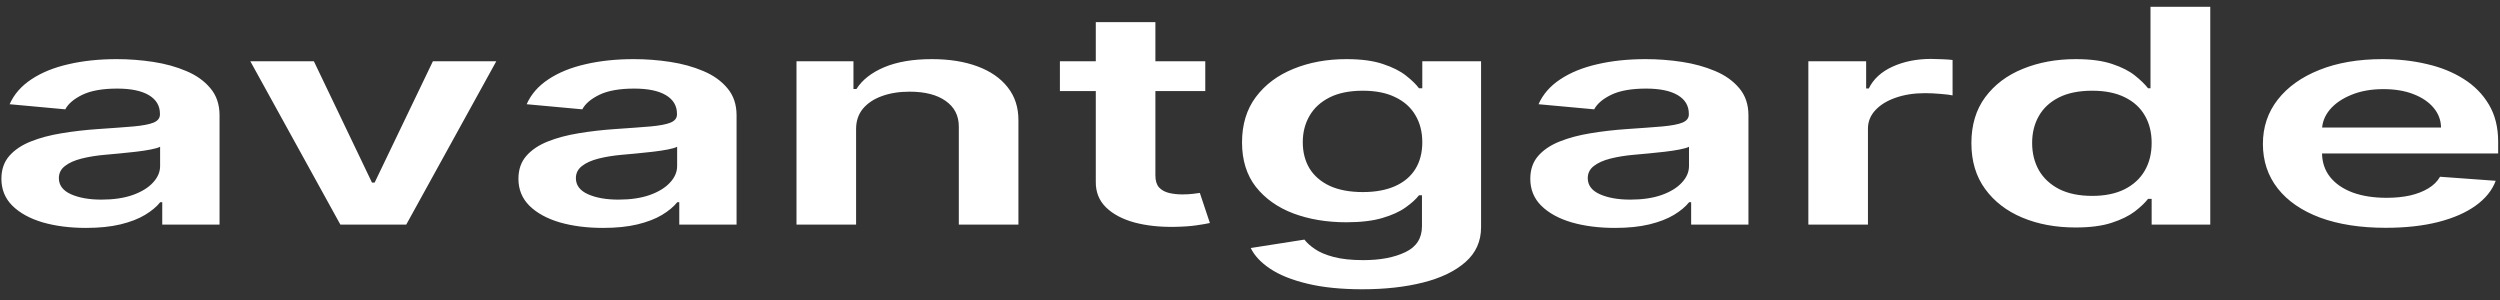 <svg width="1440" height="173" viewBox="0 0 1440 173" fill="none" xmlns="http://www.w3.org/2000/svg">
<rect x="0" y="0" width="1440" height="173" fill="#333333" stroke="none"/>
<path d="M49.552 131.274C40.322 131.274 32.009 130.213 24.612 128.089C17.279 125.924 11.463 122.739 7.164 118.532C2.928 114.327 0.81 109.14 0.81 102.973C0.81 97.664 2.328 93.274 5.362 89.803C8.396 86.332 12.537 83.555 17.784 81.472C23.032 79.389 28.942 77.817 35.517 76.755C42.155 75.653 49.014 74.856 56.095 74.366C64.629 73.794 71.552 73.284 76.862 72.835C82.172 72.345 86.029 71.61 88.431 70.629C90.897 69.609 92.129 68.036 92.129 65.913V65.545C92.129 60.93 90.011 57.357 85.776 54.825C81.54 52.293 75.44 51.027 67.474 51.027C59.066 51.027 52.397 52.211 47.465 54.58C42.598 56.949 39.31 59.746 37.603 62.972L5.552 60.032C8.08 54.315 12.253 49.537 18.069 45.698C23.885 41.818 30.997 38.919 39.405 36.999C47.813 35.039 57.106 34.059 67.284 34.059C74.302 34.059 81.287 34.59 88.241 35.652C95.195 36.713 101.549 38.469 107.302 40.92C113.055 43.329 117.67 46.617 121.146 50.782C124.687 54.948 126.457 60.154 126.457 66.403V129.375H93.457V116.449H92.319C90.233 119.064 87.293 121.513 83.5 123.801C79.77 126.047 75.06 127.863 69.371 129.252C63.744 130.6 57.138 131.274 49.552 131.274ZM58.465 114.98C65.356 114.98 71.331 114.101 76.388 112.346C81.445 110.549 85.333 108.18 88.052 105.24C90.833 102.299 92.224 99.094 92.224 95.622V84.535C91.15 85.106 89.316 85.637 86.724 86.127C84.195 86.618 81.35 87.046 78.19 87.414C75.029 87.781 71.9 88.108 68.802 88.394C65.704 88.68 63.017 88.925 60.741 89.129C55.621 89.578 51.037 90.313 46.991 91.334C42.945 92.355 39.753 93.785 37.414 95.622C35.075 97.419 33.905 99.747 33.905 102.606C33.905 106.689 36.213 109.773 40.828 111.855C45.443 113.938 51.322 114.98 58.465 114.98ZM285.863 35.284L233.991 129.375H196.061L144.19 35.284H180.793L214.267 105.178H215.784L249.354 35.284H285.863ZM347.357 131.274C338.128 131.274 329.815 130.213 322.418 128.089C315.084 125.924 309.268 122.739 304.971 118.532C300.735 114.327 298.617 109.14 298.617 102.973C298.617 97.664 300.134 93.274 303.168 89.803C306.202 86.332 310.343 83.555 315.59 81.472C320.837 79.389 326.749 77.817 333.323 76.755C339.962 75.653 346.82 74.856 353.901 74.366C362.435 73.794 369.358 73.284 374.668 72.835C379.979 72.345 383.834 71.61 386.237 70.629C388.703 69.609 389.936 68.036 389.936 65.913V65.545C389.936 60.93 387.818 57.357 383.582 54.825C379.346 52.293 373.246 51.027 365.28 51.027C356.872 51.027 350.203 52.211 345.271 54.58C340.404 56.949 337.116 59.746 335.409 62.972L303.358 60.032C305.887 54.315 310.059 49.537 315.876 45.698C321.692 41.818 328.803 38.919 337.212 36.999C345.62 35.039 354.913 34.059 365.09 34.059C372.108 34.059 379.093 34.59 386.047 35.652C393.002 36.713 399.356 38.469 405.108 40.92C410.861 43.329 415.476 46.617 418.953 50.782C422.492 54.948 424.263 60.154 424.263 66.403V129.375H391.263V116.449H390.124C388.038 119.064 385.099 121.513 381.306 123.801C377.576 126.047 372.866 127.863 367.176 129.252C361.55 130.6 354.944 131.274 347.357 131.274ZM356.271 114.98C363.162 114.98 369.137 114.101 374.194 112.346C379.251 110.549 383.14 108.18 385.859 105.24C388.639 102.299 390.031 99.094 390.031 95.622V84.535C388.956 85.106 387.122 85.637 384.53 86.127C382.002 86.618 379.156 87.046 375.995 87.414C372.834 87.781 369.705 88.108 366.607 88.394C363.509 88.68 360.824 88.925 358.548 89.129C353.427 89.578 348.843 90.313 344.797 91.334C340.751 92.355 337.559 93.785 335.221 95.622C332.881 97.419 331.711 99.747 331.711 102.606C331.711 106.689 334.019 109.773 338.634 111.855C343.248 113.938 349.128 114.98 356.271 114.98ZM493.108 74.244V129.375H458.781V35.284H491.591V51.272H493.297C496.648 46.004 501.99 41.818 509.324 38.715C516.721 35.611 525.855 34.059 536.728 34.059C546.78 34.059 555.536 35.447 562.996 38.224C570.518 41.001 576.334 45.024 580.443 50.292C584.616 55.56 586.67 61.951 586.608 69.466V129.375H552.28V72.896C552.28 66.607 549.751 61.686 544.694 58.133C539.701 54.58 532.778 52.804 523.927 52.804C517.921 52.804 512.58 53.661 507.9 55.376C503.285 57.051 499.65 59.481 496.995 62.666C494.403 65.851 493.108 69.711 493.108 74.244ZM694.237 35.284V52.436H610.505V35.284H694.237ZM631.177 12.742H665.504V101.074C665.504 104.055 666.2 106.342 667.59 107.935C669.045 109.487 670.941 110.549 673.28 111.12C675.619 111.692 678.211 111.978 681.055 111.978C683.205 111.978 685.166 111.876 686.935 111.672C688.769 111.467 690.159 111.284 691.107 111.12L696.892 128.456C695.06 128.865 692.436 129.314 689.021 129.804C685.672 130.294 681.563 130.579 676.694 130.661C668.096 130.825 660.352 129.987 653.461 128.15C646.571 126.271 641.102 123.372 637.056 119.451C633.074 115.531 631.113 110.631 631.177 104.75V12.742ZM784.726 166.619C772.399 166.619 761.81 165.537 752.959 163.373C744.109 161.249 736.996 158.391 731.623 154.797C726.249 151.203 722.519 147.221 720.433 142.852L751.347 138.012C752.737 139.85 754.76 141.668 757.415 143.464C760.071 145.302 763.642 146.813 768.132 147.997C772.683 149.222 778.404 149.835 785.296 149.835C795.031 149.835 803.092 148.304 809.477 145.241C815.861 142.219 819.054 137.237 819.054 130.294V112.468H817.346C815.577 114.755 812.985 117.103 809.571 119.512C806.221 121.922 801.763 123.943 796.201 125.577C790.701 127.21 783.778 128.027 775.434 128.027C764.243 128.027 754.098 126.333 744.993 122.943C735.953 119.512 728.746 114.407 723.374 107.629C718.063 100.809 715.408 92.274 715.408 82.023C715.408 71.691 718.063 62.972 723.374 55.867C728.746 48.72 735.984 43.309 745.088 39.633C754.193 35.917 764.338 34.059 775.529 34.059C784.062 34.059 791.08 34.998 796.579 36.877C802.144 38.715 806.568 40.94 809.856 43.554C813.142 46.127 815.641 48.556 817.346 50.843H819.244V35.284H853.097V130.906C853.097 138.952 850.127 145.608 844.183 150.876C838.24 156.145 830.117 160.085 819.813 162.699C809.507 165.312 797.813 166.619 784.726 166.619ZM785.01 110.631C792.28 110.631 798.477 109.487 803.597 107.2C808.718 104.913 812.606 101.626 815.26 97.338C817.915 93.049 819.244 87.904 819.244 81.901C819.244 75.979 817.915 70.793 815.26 66.341C812.668 61.89 808.813 58.439 803.693 55.989C798.634 53.498 792.407 52.252 785.01 52.252C777.361 52.252 770.976 53.539 765.855 56.111C760.735 58.684 756.878 62.217 754.286 66.709C751.694 71.16 750.399 76.224 750.399 81.901C750.399 87.659 751.694 92.702 754.286 97.031C756.941 101.319 760.83 104.668 765.951 107.077C771.134 109.446 777.488 110.631 785.01 110.631ZM930.192 131.274C920.962 131.274 912.649 130.213 905.252 128.089C897.919 125.924 892.103 122.739 887.803 118.532C883.568 114.327 881.451 109.14 881.451 102.973C881.451 97.664 882.968 93.274 886.003 89.803C889.037 86.332 893.177 83.555 898.425 81.472C903.672 79.389 909.583 77.817 916.157 76.755C922.795 75.653 929.654 74.856 936.736 74.366C945.269 73.794 952.192 73.284 957.503 72.835C962.813 72.345 966.669 71.61 969.072 70.629C971.537 69.609 972.769 68.036 972.769 65.913V65.545C972.769 60.93 970.651 57.357 966.417 54.825C962.181 52.293 956.079 51.027 948.115 51.027C939.707 51.027 933.037 52.211 928.106 54.58C923.237 56.949 919.951 59.746 918.244 62.972L886.191 60.032C888.721 54.315 892.894 49.537 898.708 45.698C904.525 41.818 911.638 38.919 920.046 36.999C928.453 35.039 937.747 34.059 947.925 34.059C954.943 34.059 961.927 34.59 968.882 35.652C975.836 36.713 982.188 38.469 987.941 40.92C993.694 43.329 998.309 46.617 1001.79 50.782C1005.33 54.948 1007.1 60.154 1007.1 66.403V129.375H974.097V116.449H972.959C970.873 119.064 967.934 121.513 964.14 123.801C960.41 126.047 955.7 127.863 950.011 129.252C944.385 130.6 937.779 131.274 930.192 131.274ZM939.106 114.98C945.997 114.98 951.97 114.101 957.029 112.346C962.086 110.549 965.973 108.18 968.691 105.24C971.474 102.299 972.864 99.094 972.864 95.622V84.535C971.789 85.106 969.957 85.637 967.365 86.127C964.836 86.618 961.991 87.046 958.83 87.414C955.669 87.781 952.539 88.108 949.442 88.394C946.344 88.68 943.657 88.925 941.382 89.129C936.26 89.578 931.677 90.313 927.632 91.334C923.586 92.355 920.393 93.785 918.053 95.622C915.715 97.419 914.545 99.747 914.545 102.606C914.545 106.689 916.853 109.773 921.468 111.855C926.083 113.938 931.963 114.98 939.106 114.98ZM1041.61 129.375V35.284H1074.9V50.966H1076.42C1079.07 45.534 1083.62 41.349 1090.07 38.408C1096.58 35.427 1104.01 33.937 1112.36 33.937C1114.25 33.937 1116.37 33.998 1118.71 34.12C1121.11 34.202 1123.1 34.345 1124.68 34.549V54.948C1123.23 54.621 1120.92 54.335 1117.76 54.09C1114.66 53.804 1111.66 53.661 1108.75 53.661C1102.49 53.661 1096.87 54.539 1091.87 56.295C1086.94 58.011 1083.05 60.4 1080.21 63.462C1077.36 66.525 1075.94 70.058 1075.94 74.06V129.375H1041.61ZM1195.54 131.029C1184.1 131.029 1173.86 129.13 1164.82 125.332C1155.78 121.534 1148.63 116.021 1143.39 108.793C1138.14 101.564 1135.52 92.784 1135.52 82.452C1135.52 71.998 1138.17 63.176 1143.48 55.989C1148.86 48.761 1156.09 43.309 1165.2 39.633C1174.3 35.917 1184.45 34.059 1195.64 34.059C1204.17 34.059 1211.19 34.998 1216.69 36.877C1222.19 38.715 1226.55 40.94 1229.78 43.554C1233 46.127 1235.5 48.556 1237.27 50.843H1238.69V3.92H1273.11V129.375H1239.35V114.551H1237.27C1235.5 116.837 1232.94 119.268 1229.59 121.84C1226.24 124.372 1221.81 126.536 1216.31 128.334C1210.81 130.131 1203.89 131.029 1195.54 131.029ZM1205.12 112.835C1212.39 112.835 1218.59 111.57 1223.71 109.037C1228.83 106.465 1232.72 102.892 1235.37 98.318C1238.03 93.744 1239.35 88.414 1239.35 82.329C1239.35 76.245 1238.03 70.956 1235.37 66.464C1232.78 61.972 1228.92 58.48 1223.8 55.989C1218.74 53.498 1212.52 52.252 1205.12 52.252C1197.47 52.252 1191.09 53.539 1185.97 56.111C1180.85 58.684 1176.99 62.237 1174.4 66.77C1171.8 71.303 1170.51 76.49 1170.51 82.329C1170.51 88.21 1171.8 93.458 1174.4 98.073C1177.05 102.646 1180.94 106.261 1186.06 108.915C1191.24 111.529 1197.6 112.835 1205.12 112.835ZM1374.17 131.213C1359.57 131.213 1346.96 129.252 1336.34 125.332C1325.78 121.371 1317.66 115.776 1311.97 108.548C1306.28 101.278 1303.43 92.723 1303.43 82.881C1303.43 73.202 1306.28 64.708 1311.97 57.398C1317.72 50.047 1325.75 44.33 1336.05 40.246C1346.36 36.121 1358.47 34.059 1372.37 34.059C1381.35 34.059 1389.82 34.998 1397.79 36.877C1405.82 38.715 1412.9 41.573 1419.03 45.453C1425.22 49.332 1430.09 54.274 1433.63 60.277C1437.17 66.239 1438.94 73.345 1438.94 81.594V88.394H1319.55V73.447H1406.04C1405.97 69.2 1404.55 65.423 1401.77 62.115C1398.99 58.766 1395.1 56.132 1390.11 54.212C1385.18 52.293 1379.42 51.333 1372.85 51.333C1365.83 51.333 1359.67 52.436 1354.36 54.641C1349.05 56.806 1344.9 59.664 1341.93 63.217C1339.03 66.729 1337.54 70.589 1337.48 74.795V87.843C1337.48 93.315 1339.03 98.011 1342.12 101.932C1345.22 105.811 1349.55 108.793 1355.11 110.875C1360.68 112.917 1367.19 113.938 1374.65 113.938C1379.64 113.938 1384.16 113.489 1388.21 112.591C1392.25 111.652 1395.76 110.284 1398.74 108.486C1401.71 106.689 1403.95 104.464 1405.47 101.809L1437.52 104.137C1435.5 109.61 1431.64 114.387 1425.95 118.471C1420.32 122.514 1413.12 125.659 1404.33 127.904C1395.54 130.11 1385.49 131.213 1374.17 131.213Z" fill="white"/>
</svg>
